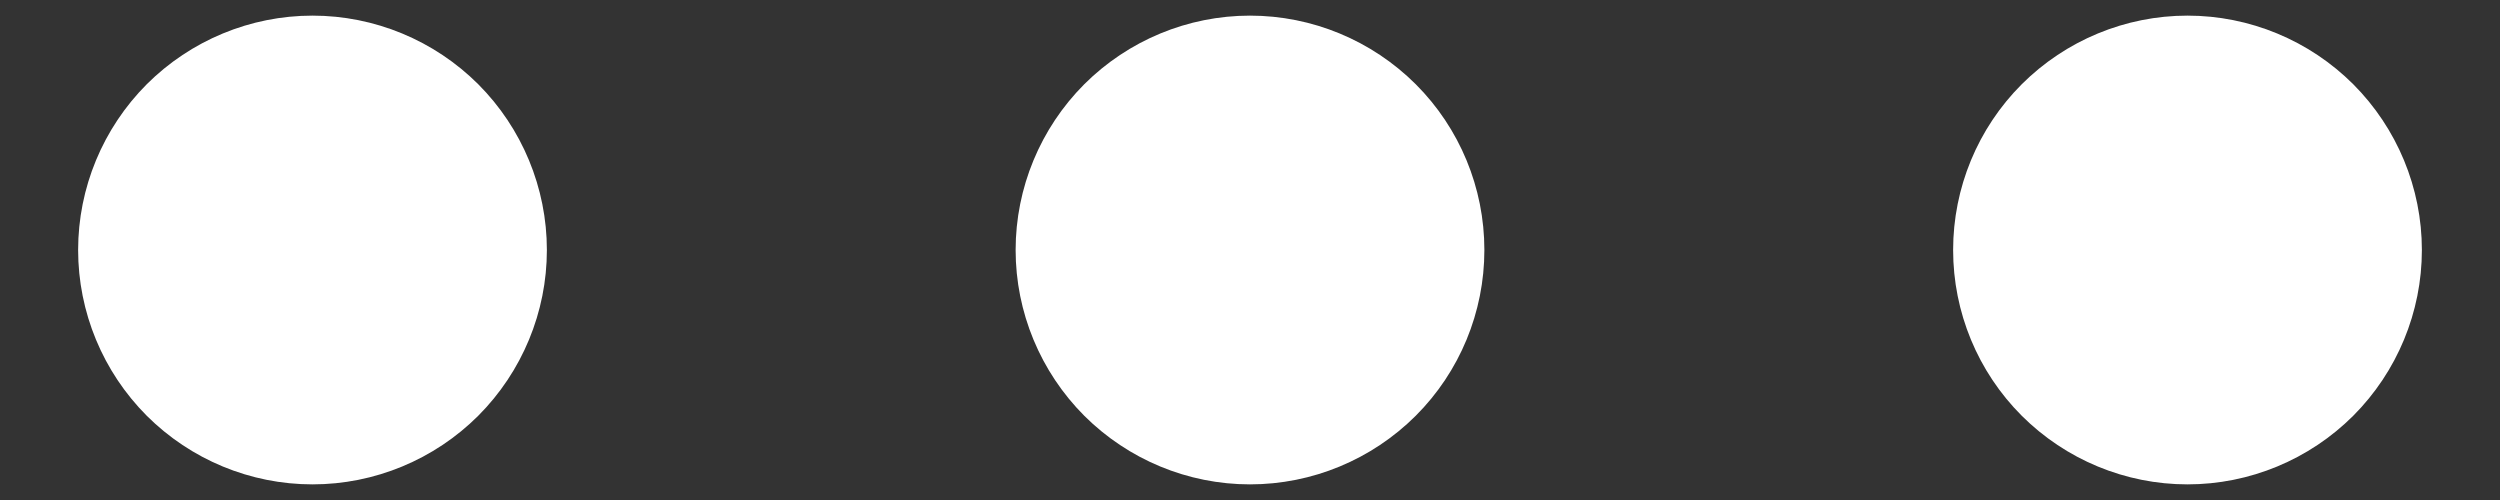 <svg width="20" height="4" viewBox="0 0 20 4" fill="none" xmlns="http://www.w3.org/2000/svg">
<rect x="0" y="0" width="20" height="4" fill="#333333" stroke="none"/>
<path d="M4.375 2C4.375 2.497 4.177 2.974 3.826 3.326C3.474 3.677 2.997 3.875 2.5 3.875C2.003 3.875 1.526 3.677 1.174 3.326C0.823 2.974 0.625 2.497 0.625 2C0.625 1.503 0.823 1.026 1.174 0.674C1.526 0.323 2.003 0.125 2.5 0.125C2.997 0.125 3.474 0.323 3.826 0.674C4.177 1.026 4.375 1.503 4.375 2ZM11.875 2C11.875 2.497 11.678 2.974 11.326 3.326C10.974 3.677 10.497 3.875 10 3.875C9.503 3.875 9.026 3.677 8.674 3.326C8.323 2.974 8.125 2.497 8.125 2C8.125 1.503 8.323 1.026 8.674 0.674C9.026 0.323 9.503 0.125 10 0.125C10.497 0.125 10.974 0.323 11.326 0.674C11.678 1.026 11.875 1.503 11.875 2ZM17.5 3.875C17.997 3.875 18.474 3.677 18.826 3.326C19.177 2.974 19.375 2.497 19.375 2C19.375 1.503 19.177 1.026 18.826 0.674C18.474 0.323 17.997 0.125 17.5 0.125C17.003 0.125 16.526 0.323 16.174 0.674C15.822 1.026 15.625 1.503 15.625 2C15.625 2.497 15.822 2.974 16.174 3.326C16.526 3.677 17.003 3.875 17.5 3.875Z" fill="white"/>
</svg>
